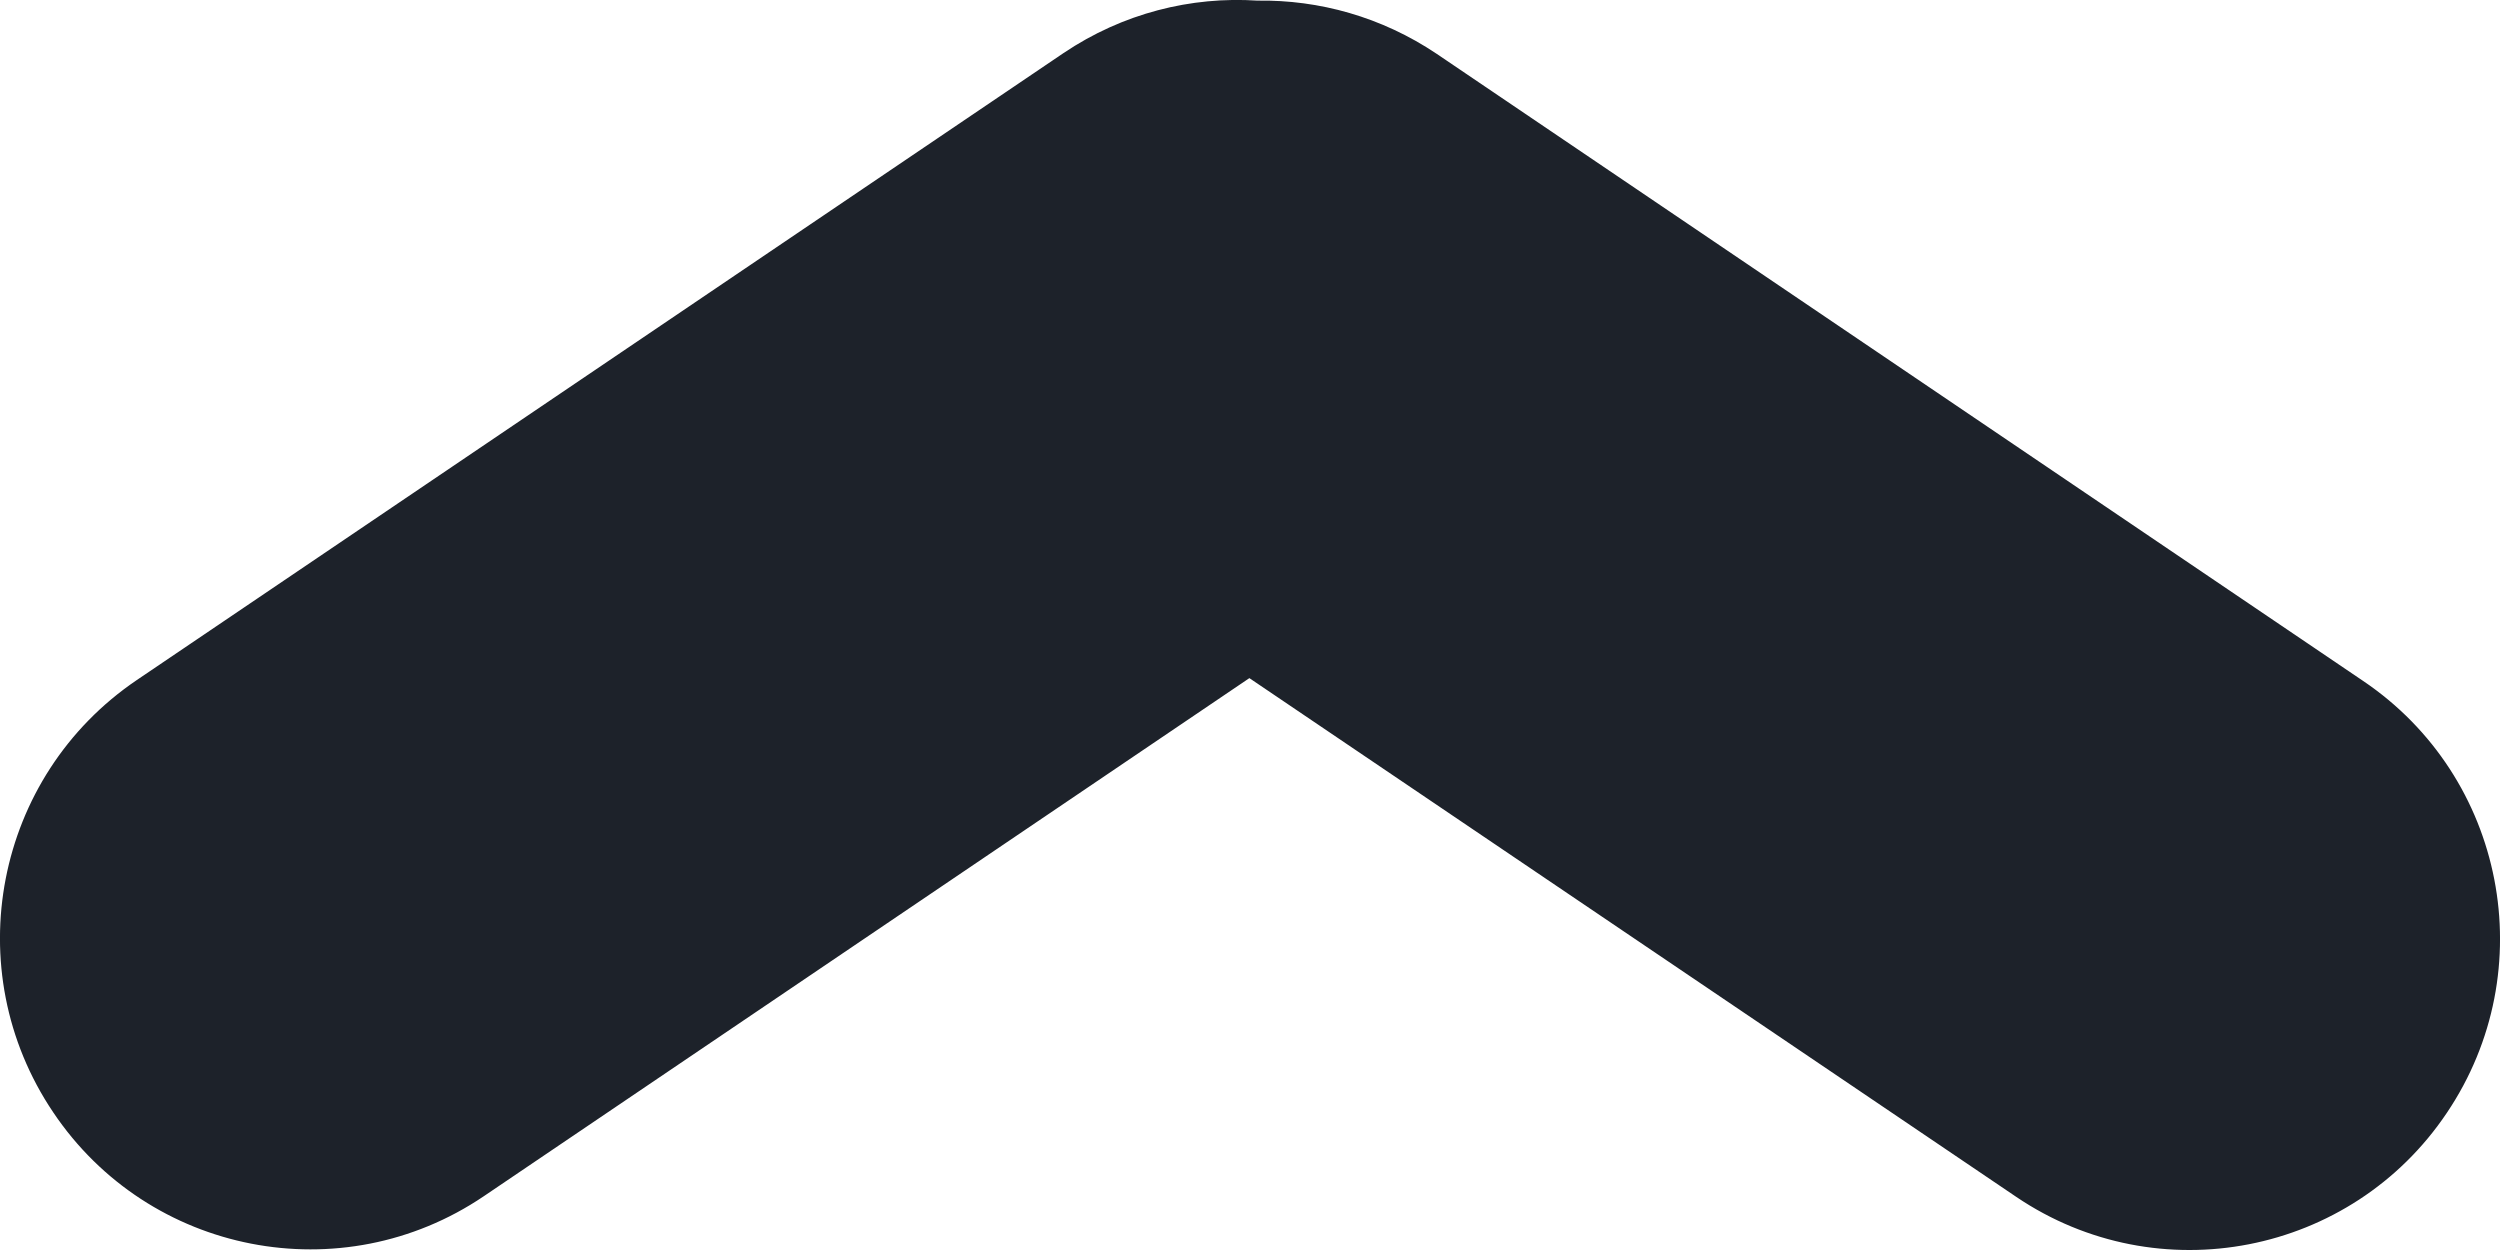 <svg width="8" height="4" viewBox="0 0 8 4" fill="none" xmlns="http://www.w3.org/2000/svg">
<path d="M3.998 2.17L1.548 3.828C1.094 4.135 0.476 4.015 0.17 3.559C-0.137 3.103 -0.017 2.484 0.438 2.176L3.403 0.17C3.593 0.042 3.812 -0.012 4.024 0.002C4.221 -0.001 4.421 0.054 4.597 0.172L7.562 2.179C8.017 2.486 8.137 3.105 7.83 3.561C7.524 4.017 6.906 4.137 6.452 3.83L3.998 2.17Z" fill="#1D222A"/>
</svg>
